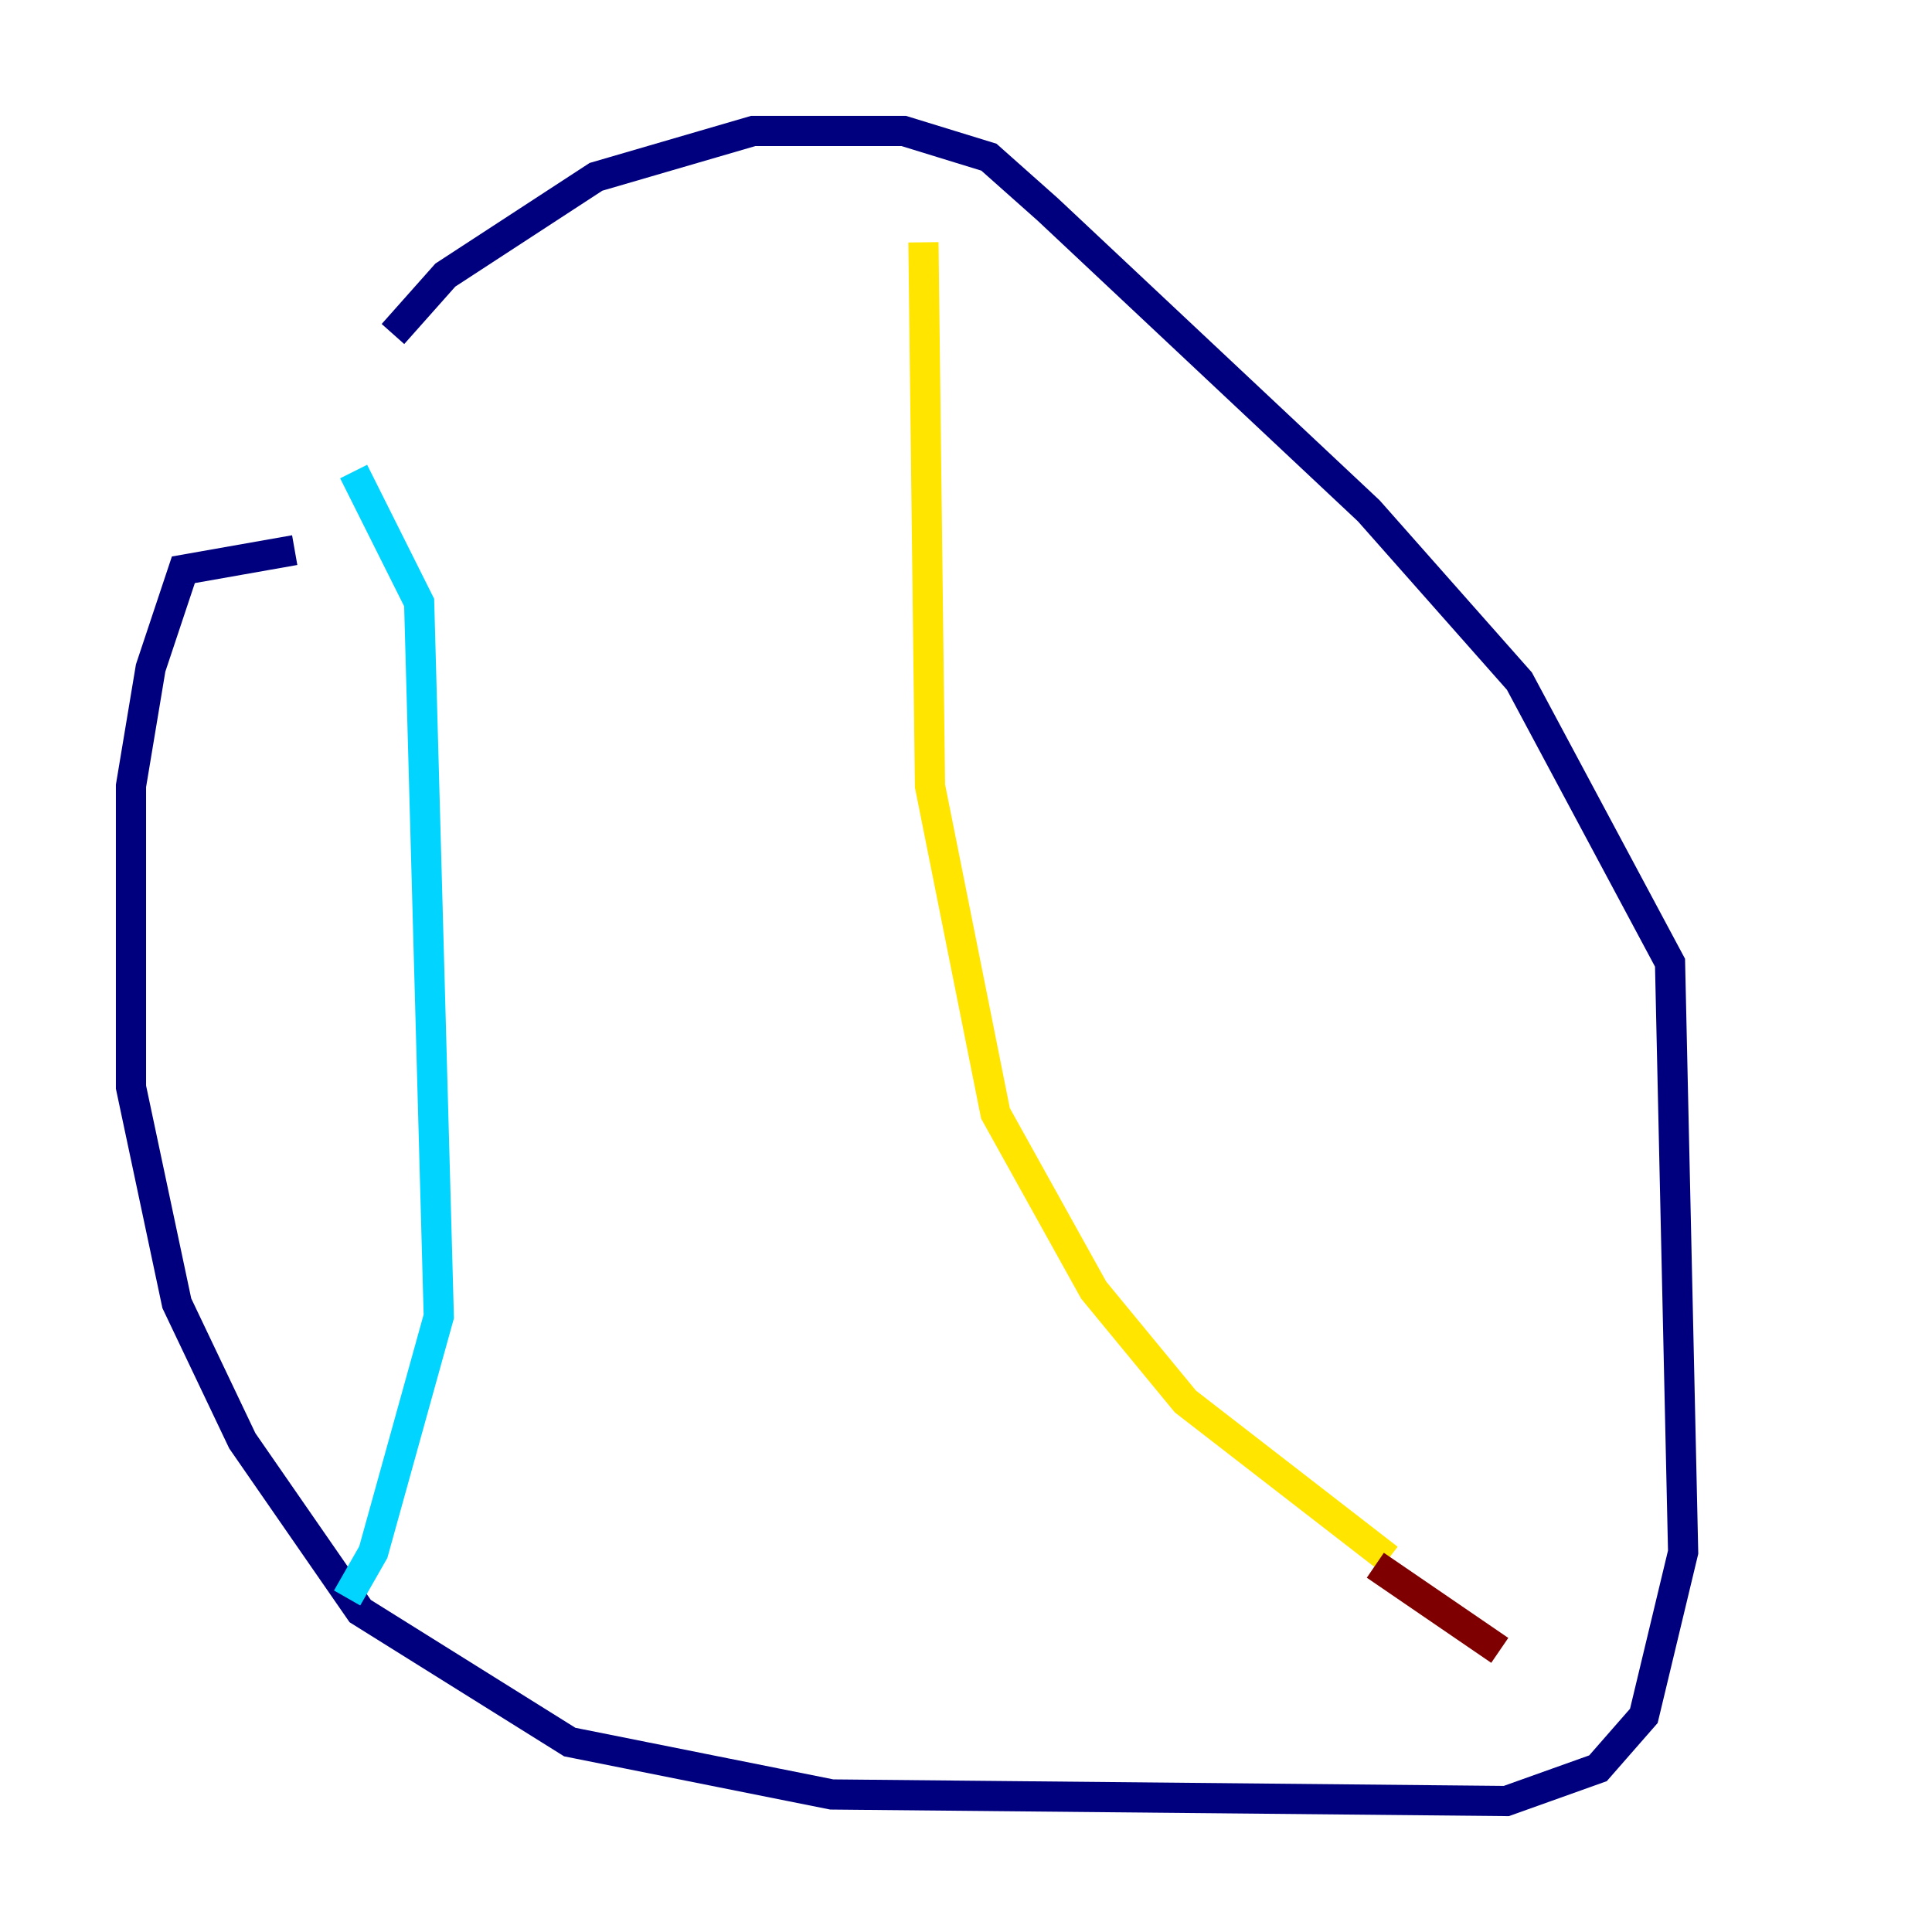 <?xml version="1.0" encoding="utf-8" ?>
<svg baseProfile="tiny" height="128" version="1.2" viewBox="0,0,128,128" width="128" xmlns="http://www.w3.org/2000/svg" xmlns:ev="http://www.w3.org/2001/xml-events" xmlns:xlink="http://www.w3.org/1999/xlink"><defs /><polyline fill="none" points="19.525,36.447 12.149,37.749 9.98,44.258 8.678,52.068 8.678,72.027 11.715,86.346 16.054,95.458 23.864,106.739 37.749,115.417 55.105,118.888 99.797,119.322 105.871,117.153 108.909,113.681 111.512,102.834 110.644,63.783 100.664,45.125 90.685,33.844 69.424,13.885 65.519,10.414 59.878,8.678 49.898,8.678 39.485,11.715 29.505,18.224 26.034,22.129" stroke="#00007f" stroke-width="2" /><polyline fill="none" points="23.43,31.241 27.77,39.919 29.071,87.214 24.732,102.834 22.997,105.871" stroke="#00d4ff" stroke-width="2" /><polyline fill="none" points="61.18,16.054 61.614,52.068 65.953,73.763 72.461,85.478 78.536,92.854 91.986,103.268" stroke="#ffe500" stroke-width="2" /><polyline fill="none" points="91.119,103.702 99.363,109.342" stroke="#7f0000" stroke-width="2" /></svg>